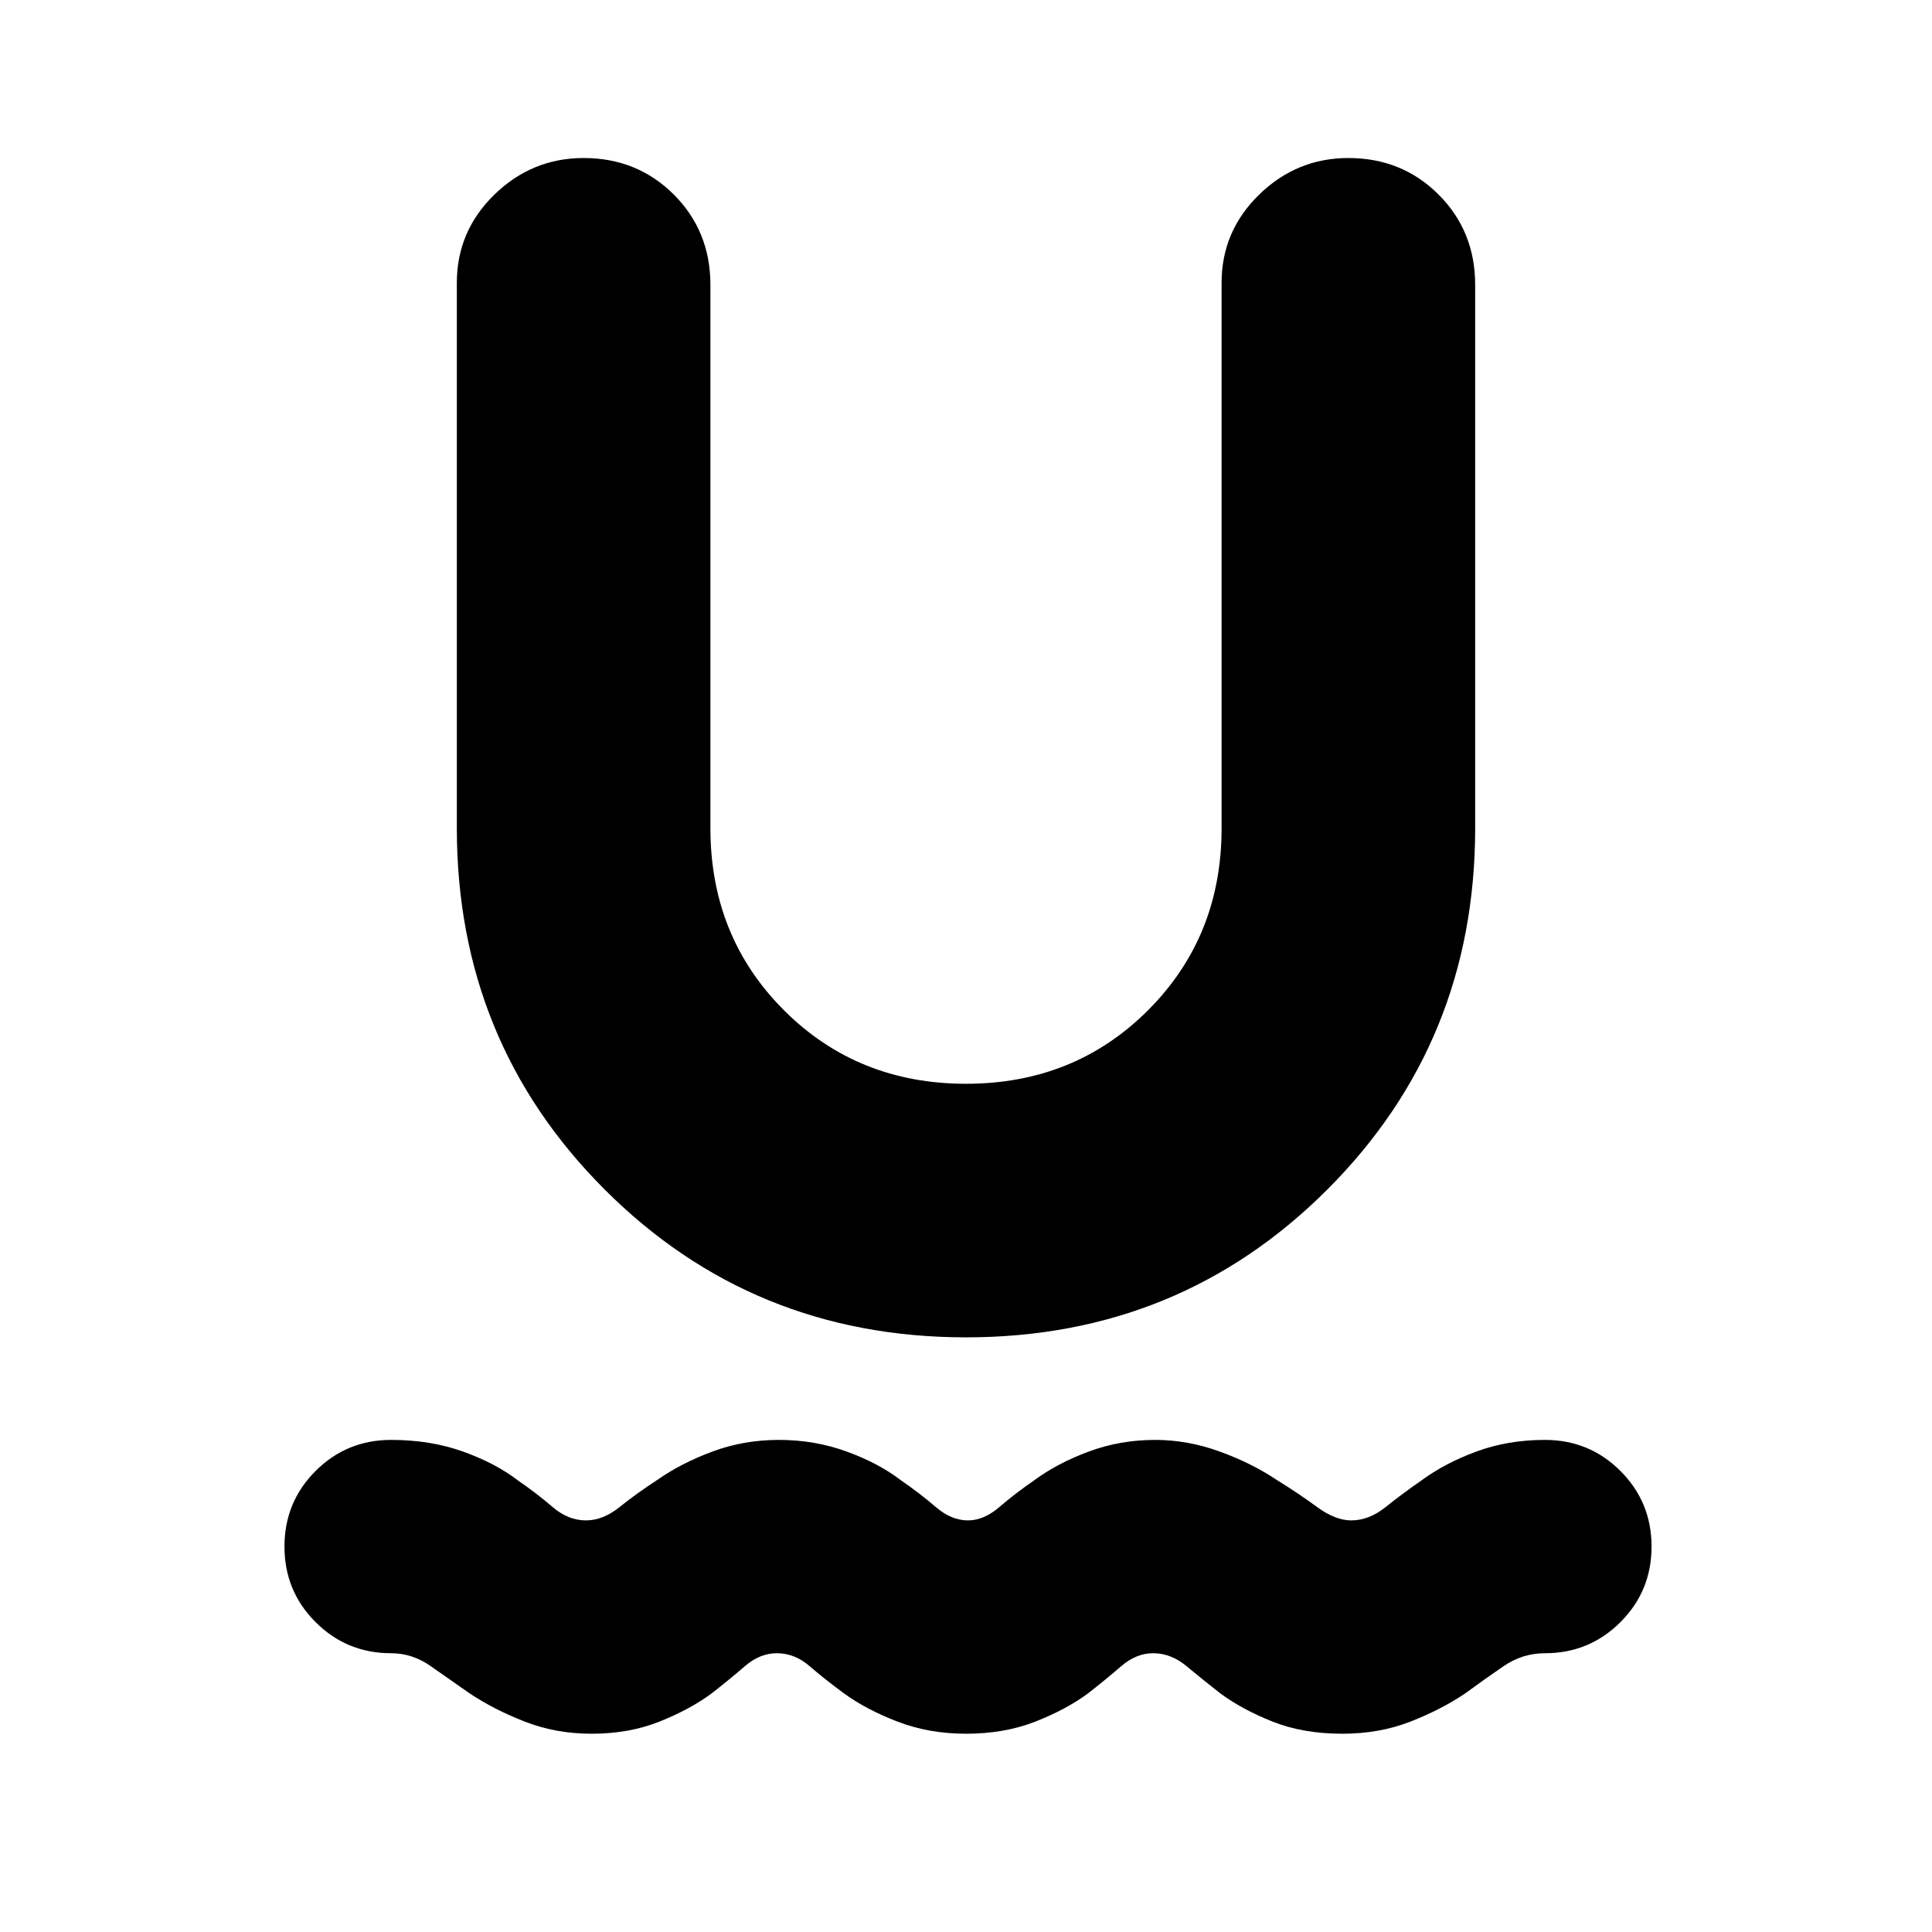 <svg xmlns="http://www.w3.org/2000/svg" height="24" viewBox="0 -960 960 960" width="24"><path d="M294-98.52q-17.83 0-33.2-6-15.37-6-27.37-14-10.26-7.13-19.39-13.57-9.13-6.43-19.69-6.43-22.09 0-37.55-15.46-15.45-15.45-15.45-37.54t15.45-37.55q15.46-15.45 37.55-15.45 19.52 0 35.67 5.78 16.15 5.78 27.15 14.22 9.7 6.69 17.42 13.35 7.71 6.65 16.58 6.65 8.44 0 16.72-6.65 8.28-6.66 18.54-13.35 12-8.44 27.59-14.22 15.59-5.78 32.98-5.78 17.83 0 33.7 5.78 15.87 5.78 26.87 14.22 9.69 6.69 17.41 13.35 7.72 6.65 16.02 6.65 7.87 0 15.59-6.65 7.71-6.66 17.41-13.35 11.43-8.44 27.02-14.22 15.59-5.78 32.98-5.78 16.13 0 32.07 5.78 15.93 5.78 28.5 14.22 10.82 6.69 19.89 13.35 9.06 6.65 16.93 6.65 8.87 0 17.15-6.65 8.29-6.66 17.98-13.35 11.44-8.44 27.09-14.22 15.65-5.78 34.04-5.78 22.09 0 37.55 15.45 15.45 15.46 15.45 37.55 0 22.09-15.45 37.54-15.46 15.46-37.55 15.46-11.13 0-20.54 6.43-9.41 6.44-19.11 13.57-11.87 8-27.24 14t-33.76 6q-19.52 0-34.61-6t-25.96-14q-9.13-7.13-16.84-13.57-7.72-6.43-16.59-6.43-8.43 0-15.87 6.43-7.43 6.44-16.56 13.57-10.87 8-26.18 14-15.3 6-34.39 6-18.39 0-33.98-6-15.59-6-26.59-14-9.69-7.13-17.13-13.57-7.43-6.43-16.3-6.43-8.43 0-15.87 6.43-7.43 6.44-16.56 13.57-10.87 8-25.96 14-15.09 6-33.61 6Zm186-196.96q-106.09 0-179.54-73.45Q227-442.39 227-548.48v-271q0-25.65 18.67-43.83 18.68-18.17 44.33-18.17 26.65 0 44.83 18.17Q353-845.13 353-818.48v270q0 53.91 36.54 90.46 36.55 36.54 90.46 36.54t90.46-36.54Q607-494.57 607-548.48v-271q0-25.65 18.67-43.83 18.68-18.17 44.33-18.17 26.65 0 44.83 18.17Q733-845.13 733-818.48v270q0 106.09-73.46 179.55-73.45 73.45-179.54 73.45Z"/></svg>